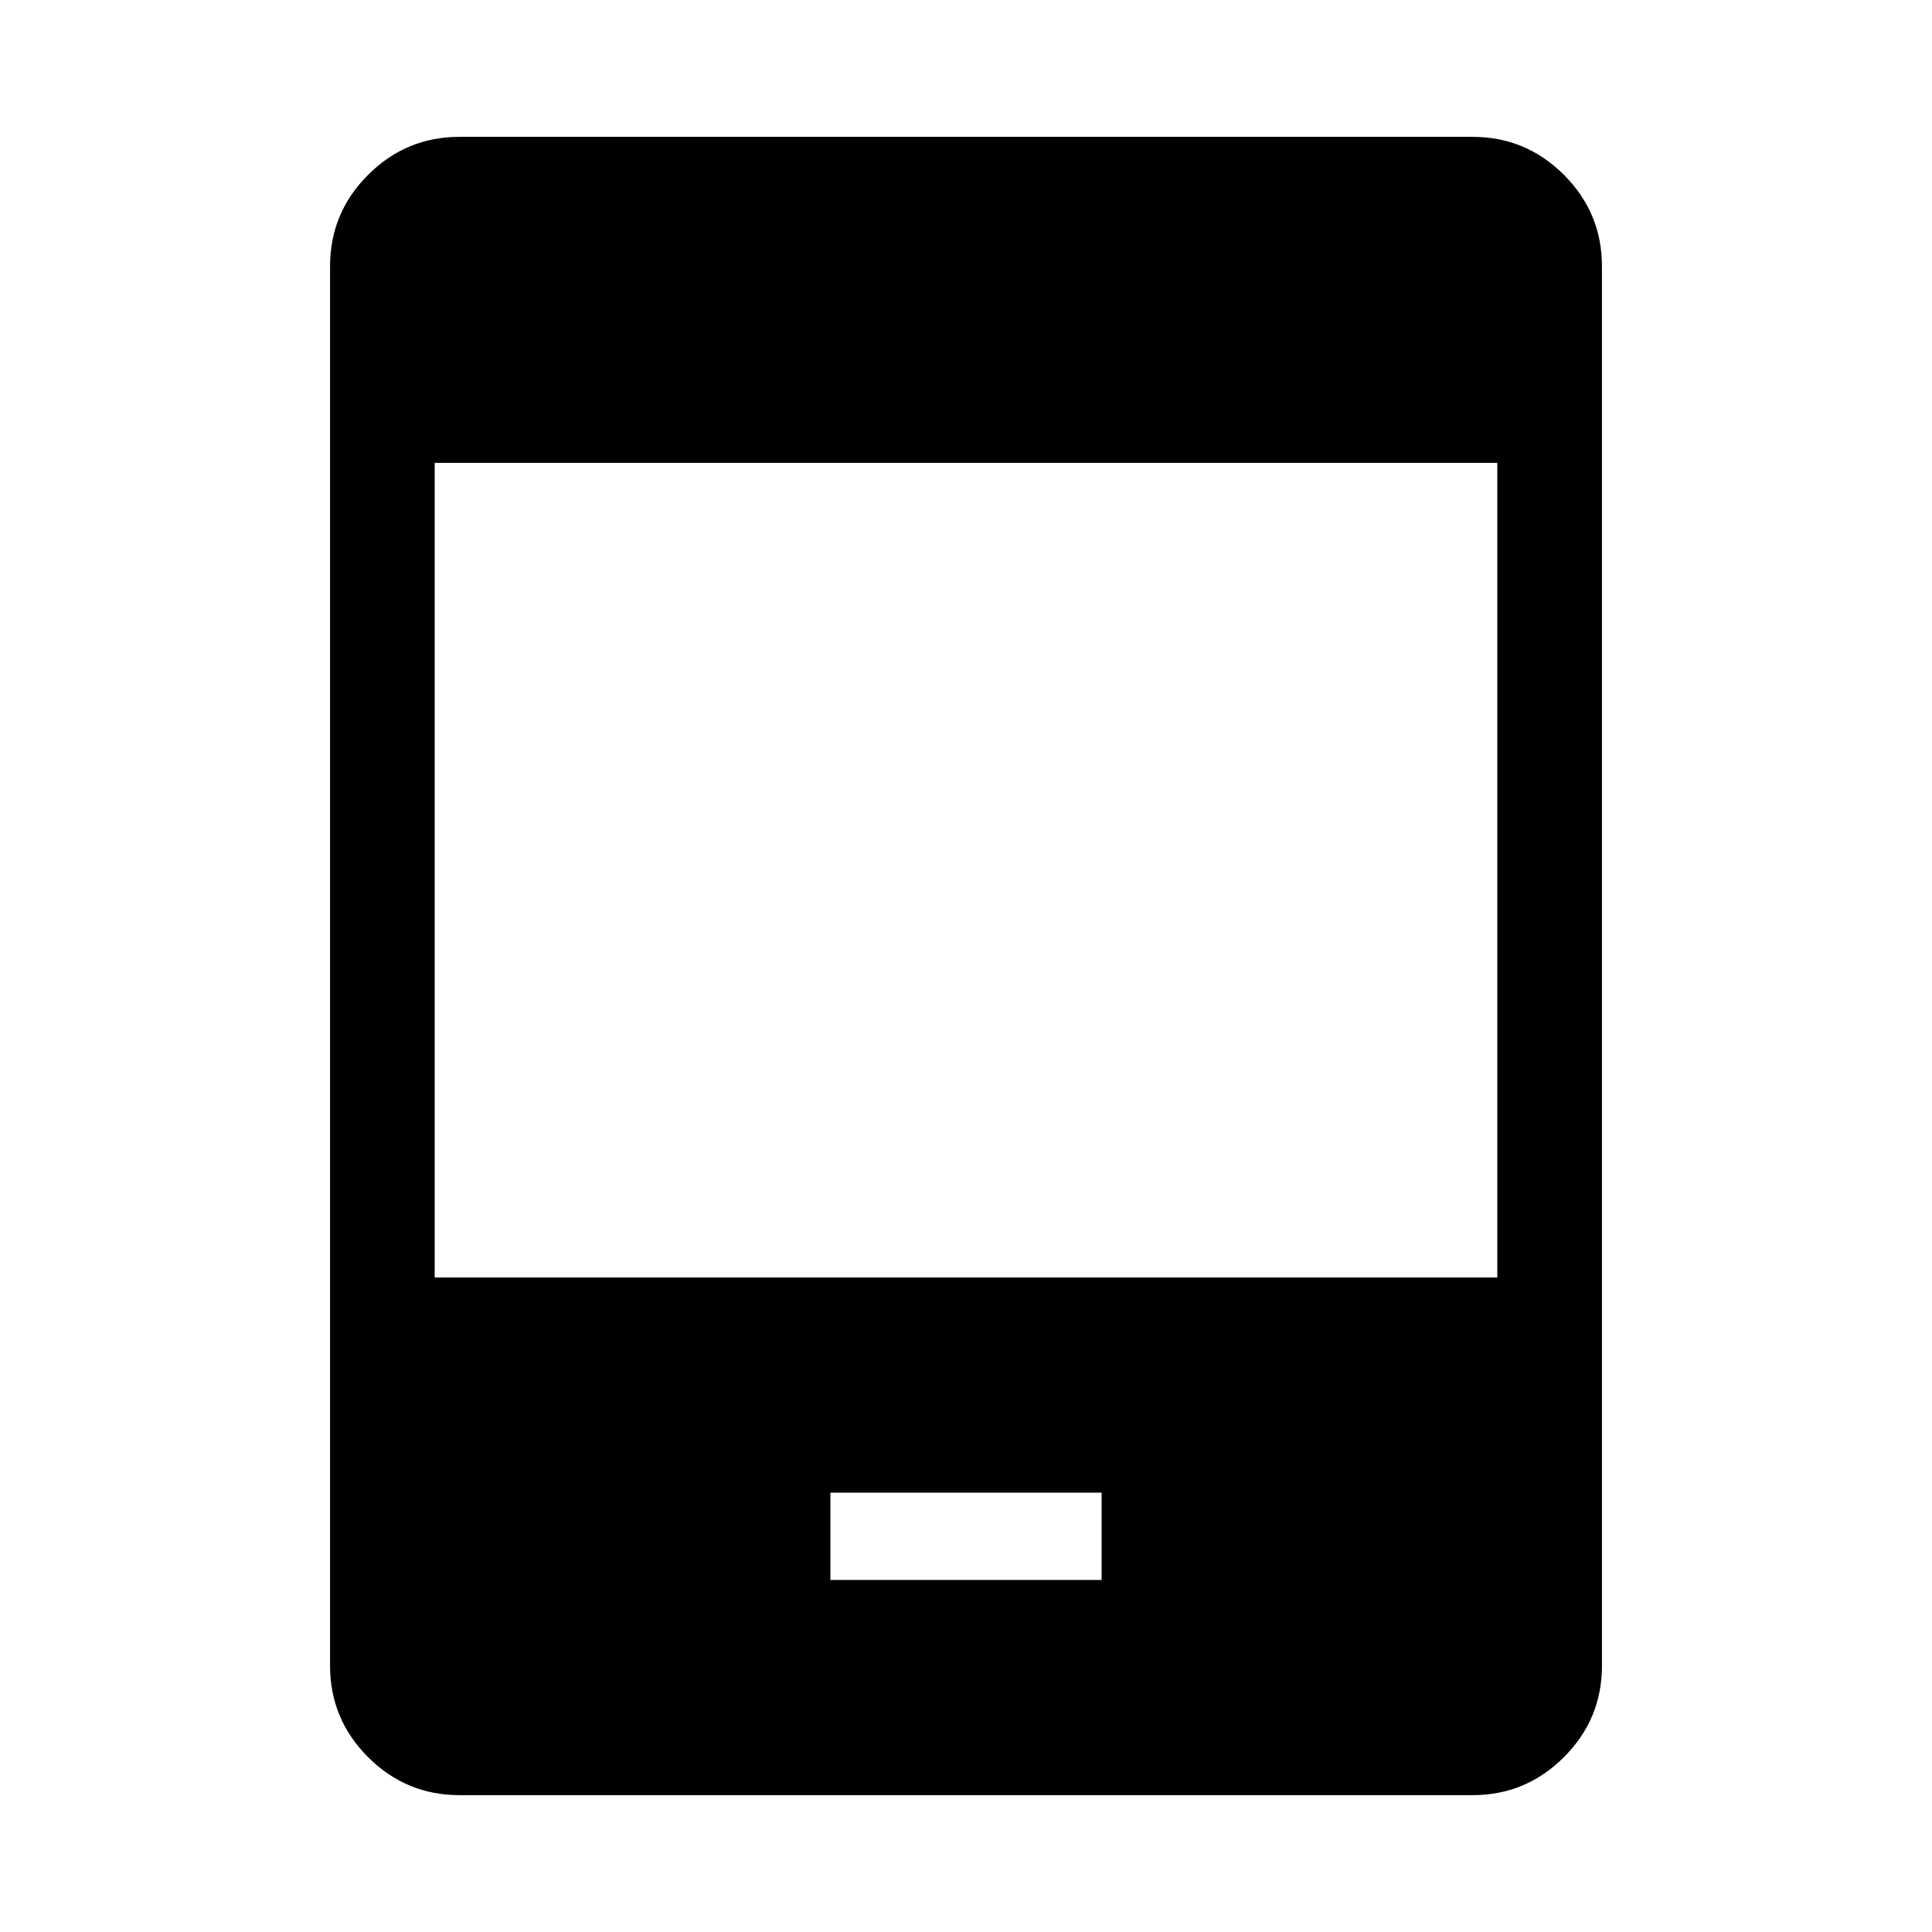 <svg xmlns="http://www.w3.org/2000/svg" height="20" viewBox="0 -960 960 960" width="20"><path d="M228.31-68q-26.53 0-45.42-18.89T164-132.31v-695.38q0-26.53 18.89-45.42T228.31-892h503.38q26.53 0 45.42 18.89T796-827.69v695.38q0 26.53-18.89 45.42T731.69-68H228.31Zm184.31-106.92h134.76v-43.39H412.62v43.39ZM216-325.23h528V-730H216v404.77Z"/></svg>